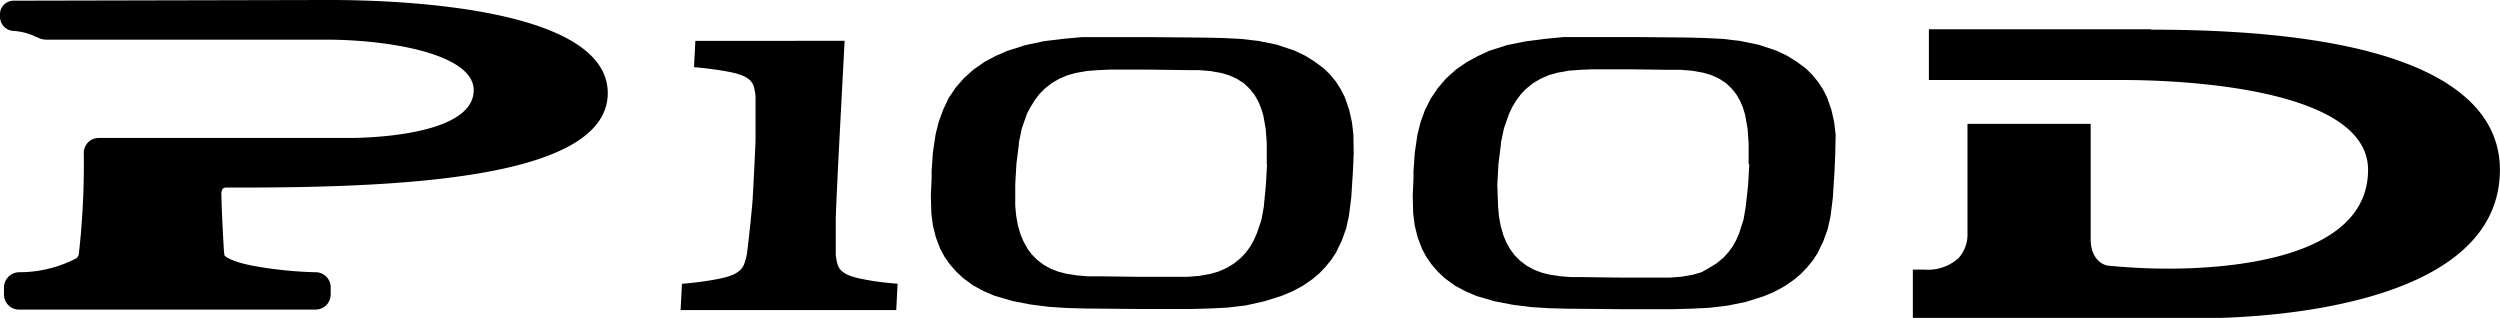 <?xml-stylesheet type="text/css" href="vehicle-badge-colors.css" ?>
<svg xmlns="http://www.w3.org/2000/svg" viewBox="0 0 257.13 32.69">
<path class="lettering-light" d="M139.2,13.85l-.15-1.28-.29-1.29L138.32,10h0l-.41-.8-.49-.78-.58-.71-.65-.65-1-.74-1-.62-1.06-.5h0l-1.82-.61-1.86-.38L127.61,4l-1.84-.09L124,3.87h0l-5.42-.05-5.41,0h0l-1.91,0L109.29,4l-1.94.24-1.92.41-1.87.6h0l-1.17.51-1.15.62-1.08.75-1,.89L98.3,9l-.74,1.1L97,11.3l-.45,1.23-.32,1.27-.28,1.9-.13,1.87h0l0,.78h0l-.08,1.77.05,1.82.16,1.24.3,1.22.45,1.18h0l.46.85.56.79.64.73.7.65,1,.74,1.09.59,1.14.49h0l1.85.54,1.87.36,1.88.24,1.87.12,1.87.05h0l5.43.05,5.44,0h0l1.85-.05,1.87-.09,1.88-.22L130,31l1.84-.58h0l1.1-.46,1.06-.57,1-.69.7-.59.63-.66.58-.71.5-.76h0l.59-1.22.45-1.25.29-1.3.24-1.91.12-1.87h0l.05-.79h0l.08-1.84Zm-8.88,3L130.2,19,130,21.09v.09h0l-.26,1.43L129.27,24l-.31.7-.37.66-.45.61-.48.52-.07.06-.65.54-.77.47-.82.36-.86.25-1.17.21-1.18.09-1.13,0h-.1l-3.91,0-3.88-.05H113l-1.08,0-1.12-.09-1.11-.17-.82-.21-.78-.3-.74-.41-.62-.47-.07-.06-.53-.53-.46-.62-.38-.69-.31-.71-.29-1-.18-1-.09-1v-.09l0-2.09.12-2.14.25-2h0l0-.17.32-1.51.53-1.5L106,11l.41-.67.48-.64.53-.54.07-.06.65-.52.77-.45.83-.36.87-.25,1.17-.21,1.2-.09,1.17-.05h.09l3.92,0,3.94.05h.09l1.09,0,1.15.09,1.15.2.83.24.8.36.73.47.6.57.06.07.44.56.37.65.29.69.23.73.26,1.47.1,1.46v2.17Z"/>
<path class="lettering-light" d="M188.8,13.85l-.15-1.28-.29-1.29L187.91,10h0l-.41-.8L187,8.43l-.58-.71-.65-.65-1-.74-1-.62-1.07-.5h0l-1.82-.61-1.86-.38L177.21,4l-1.84-.09-1.8-.05h0l-5.42-.05-5.42,0h0l-1.91,0L158.89,4,157,4.24,155,4.64l-1.87.6h0L152,5.77l-1.15.62-1.08.75-1,.89-.87,1-.74,1.1-.6,1.19-.45,1.23-.32,1.27-.28,1.9-.13,1.87h0l0,.78h0l-.08,1.77.05,1.82.16,1.24.3,1.22.45,1.18h0l.46.85.55.79.64.73.7.65,1,.74,1.1.59,1.14.49h0l1.84.54,1.87.36,1.88.24,1.87.12,1.87.05h0l5.43.05,5.44,0h0l1.85-.05,1.87-.09,1.88-.22,1.89-.38,1.84-.58h0l1.09-.46,1.06-.57,1-.69.7-.59.63-.66.58-.71.5-.76h0l.59-1.22.45-1.25.29-1.3.24-1.91.12-1.87h0l.05-.79h0l.08-1.84Zm-8.88,3L179.8,19l-.23,2.08v.09h0l-.25,1.43L178.87,24l-.3.7-.37.66-.45.61-.48.52-.07.06-.65.54-.77.47L175,28l-.86.25-1.18.21-1.18.09-1.13,0h-.1l-3.91,0-3.88-.05h-.1l-1.08,0-1.12-.09-1.11-.17-.82-.21-.78-.3-.74-.41-.62-.47-.07-.06-.53-.53-.46-.62-.39-.69-.3-.71-.29-1-.18-1-.09-1v-.09L154,19l.12-2.14.25-2h0l0-.17.32-1.51.53-1.5.34-.71.41-.67.48-.64.53-.54.07-.06.65-.52.77-.45.83-.36.87-.25,1.17-.21,1.2-.09,1.17-.05h.09l3.92,0,3.95.05h.09l1.09,0,1.15.09,1.15.2.83.24.8.36.73.47.6.57.06.07.44.56.37.65.29.69.22.73.26,1.47.1,1.46v2.17Z"/>
<path class="lettering-light" d="M89.29,28.81c-1.56-.27-2.85-.58-3.15-1.63a5.51,5.51,0,0,1-.18-1c0-.38,0-3,0-3.66s.31-6.91.31-6.91h0l.6-11.41H71.52l-.14,2.71c1,.08,2,.21,3,.37,1.56.27,2.85.58,3.15,1.63a5.6,5.6,0,0,1,.18,1c0,.38,0,3.68,0,4.36,0,.47-.17,3.93-.3,6.23-.06,1-.52,5.3-.6,5.68a5.93,5.93,0,0,1-.28,1c-.41,1.05-1.73,1.36-3.32,1.63-1,.17-2,.29-3.07.38L70,31.89H92.18l.14-2.71C91.29,29.1,90.28,29,89.29,28.81Z"/>
<path class="highlight" d="M2,31.27a1,1,0,0,1-1-1V29.6a1,1,0,0,1,1-1A13.31,13.31,0,0,0,8.23,27a1.28,1.28,0,0,0,.49-.85,83.79,83.79,0,0,0,.52-10.36,1,1,0,0,1,.23-.74.93.93,0,0,1,.72-.31H35.93c2.23,0,13.33-.26,13.33-5.48,0-5.71-15-5.77-15.69-5.77H4.77a1.4,1.4,0,0,1-.68-.18,6.48,6.48,0,0,0-2.67-.74.9.9,0,0,1-.85-.86V1.48A.78.78,0,0,1,.78.92.85.85,0,0,1,1.44.65L34,.58A98.28,98.28,0,0,1,49.22,1.76c8.4,1.45,12.66,4.08,12.66,7.81,0,8.21-21.18,9.16-37.11,9.16H23.13c-.23,0-1,.12-1,1.31,0,1.86.24,5.41.24,5.45a5.17,5.17,0,0,0,.13,1.05C23,27.26,24.69,27.7,26,28a41.8,41.8,0,0,0,6.37.64h0a1,1,0,0,1,1,1c0,.43,0,.58,0,.6a1.05,1.05,0,0,1-.26.76,1,1,0,0,1-.75.31Z"/>
<path class="outline" d="M34,1.15c4,0,27.33.34,27.33,8.42,0,8.37-25.63,8.59-36.54,8.59H23.13a1.65,1.65,0,0,0-1.57,1.9c0,1.89.24,5.47.24,5.47a4.79,4.79,0,0,0,.21,1.3c.16.23.58,1.07,3.93,1.69a42,42,0,0,0,6.47.65h0a.4.4,0,0,1,.43.44c0,.48,0,.63,0,.63a.41.41,0,0,1-.43.45H2a.41.41,0,0,1-.4-.42V29.6A.44.44,0,0,1,2,29.17c.41,0,4.2-.1,6.56-1.65a1.86,1.86,0,0,0,.75-1.26,84.27,84.27,0,0,0,.52-10.43s-.06-.47.38-.47H35.93c2.82,0,13.9-.36,13.9-6.06C49.83,3.11,35.11,3,33.57,3H4.77a.83.83,0,0,1-.4-.11A6.84,6.84,0,0,0,1.49,2s-.34,0-.34-.29V1.48s0-.25.29-.25l32-.07H34M34,0H33.4L1.44.07A1.44,1.44,0,0,0,.35.54a1.39,1.39,0,0,0-.35,1v.24A1.46,1.46,0,0,0,1.37,3.18a6,6,0,0,1,2.38.64l.06,0a2,2,0,0,0,1,.26h28.8c6.07,0,15.11,1.38,15.11,5.2,0,4.77-11.45,4.91-12.75,4.91H10.19A1.5,1.5,0,0,0,9,14.71a1.62,1.62,0,0,0-.38,1.16,83,83,0,0,1-.51,10.24.74.74,0,0,1-.23.44A12.68,12.68,0,0,1,2,28,1.57,1.57,0,0,0,.41,29.55v.72a1.54,1.54,0,0,0,1.51,1.57H32.43a1.57,1.57,0,0,0,1.17-.49,1.63,1.63,0,0,0,.41-1.2h0s0-.15,0-.54A1.55,1.55,0,0,0,32.43,28h0a41.36,41.36,0,0,1-6.23-.63c-1.9-.35-2.84-.79-3.11-1.1a7.13,7.13,0,0,1-.08-.81s-.21-3.59-.24-5.44a.93.93,0,0,1,.14-.6.58.58,0,0,1,.28-.13h1.63c17.55,0,37.69-1.11,37.69-9.74C62.46.69,40.66,0,34,0Z"/>
<path class="highlight" d="M226.32,32.12h-29V28.3h.58a5.27,5.27,0,0,0,4-1.36,4.19,4.19,0,0,0,1.08-2.81V13.31h11.49V24.52c0,2.91,2.11,3.32,2.19,3.34a63.85,63.85,0,0,0,6.4.32c6.34,0,21.09-1,21.09-10.74,0-9.11-19.64-9.81-25.66-9.81-1.21,0-1.94,0-1.95,0H199v-4h17.36l1,0c.91,0,2.25,0,3.88,0,13.19,0,35.31,1.8,35.31,13.83C256.55,31.41,231.36,32.12,226.32,32.12Z"/>
<path class="outline" d="M221.24,4.16C232.05,4.16,256,5.29,256,17.41c0,13.49-25,14.13-29.66,14.13H197.89V28.87c5.86,0,5.61-4.77,5.61-4.77V13.89h10.34V24.52c0,3.47,2.67,3.9,2.67,3.9a64.06,64.06,0,0,0,6.49.33c9.58,0,21.66-2.14,21.66-11.31C244.68,7.82,224.84,7,218.44,7c-1.23,0-2,0-2,0H199.54V4.22h16.79c.66,0,2.44-.06,4.91-.06m0-1.15c-1.64,0-3,0-3.89,0l-1,0H198.39V8.23h18.08c.05,0,.78,0,2,0,4.19,0,25.09.45,25.09,9.24,0,9.17-14.34,10.16-20.51,10.16a62.86,62.86,0,0,1-6.33-.32c-.31-.07-1.69-.5-1.69-2.76V12.74H202.36V24.17a3.62,3.62,0,0,1-.93,2.39,4.74,4.74,0,0,1-3.54,1.17h-1.15v5h29.57c5.14,0,30.81-.74,30.81-15.28,0-6.57-6.23-14.4-35.88-14.4Z"/>
</svg>

